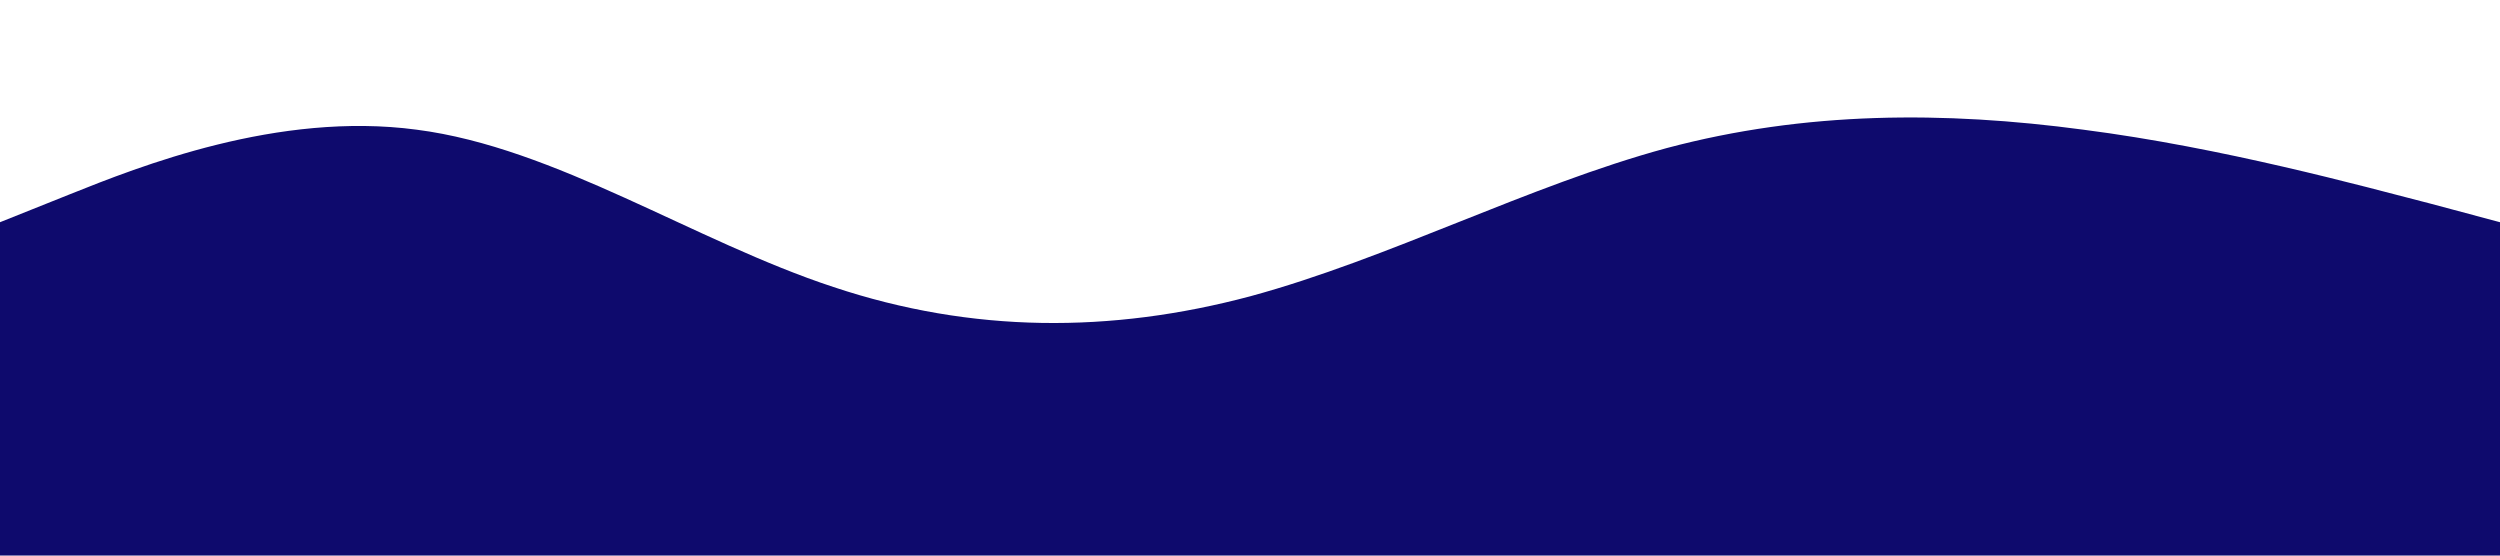 <?xml version="1.0" standalone="no"?><svg xmlns="http://www.w3.org/2000/svg" viewBox="0 0 1440 320"><path fill="#0E0A6D" fill-opacity="1" d="M0,128L40,112C80,96,160,64,240,74.7C320,85,400,139,480,165.3C560,192,640,192,720,170.7C800,149,880,107,960,85.3C1040,64,1120,64,1200,74.7C1280,85,1360,107,1400,117.3L1440,128L1440,320L1400,320C1360,320,1280,320,1200,320C1120,320,1040,320,960,320C880,320,800,320,720,320C640,320,560,320,480,320C400,320,320,320,240,320C160,320,80,320,40,320L0,320Z"></path></svg>